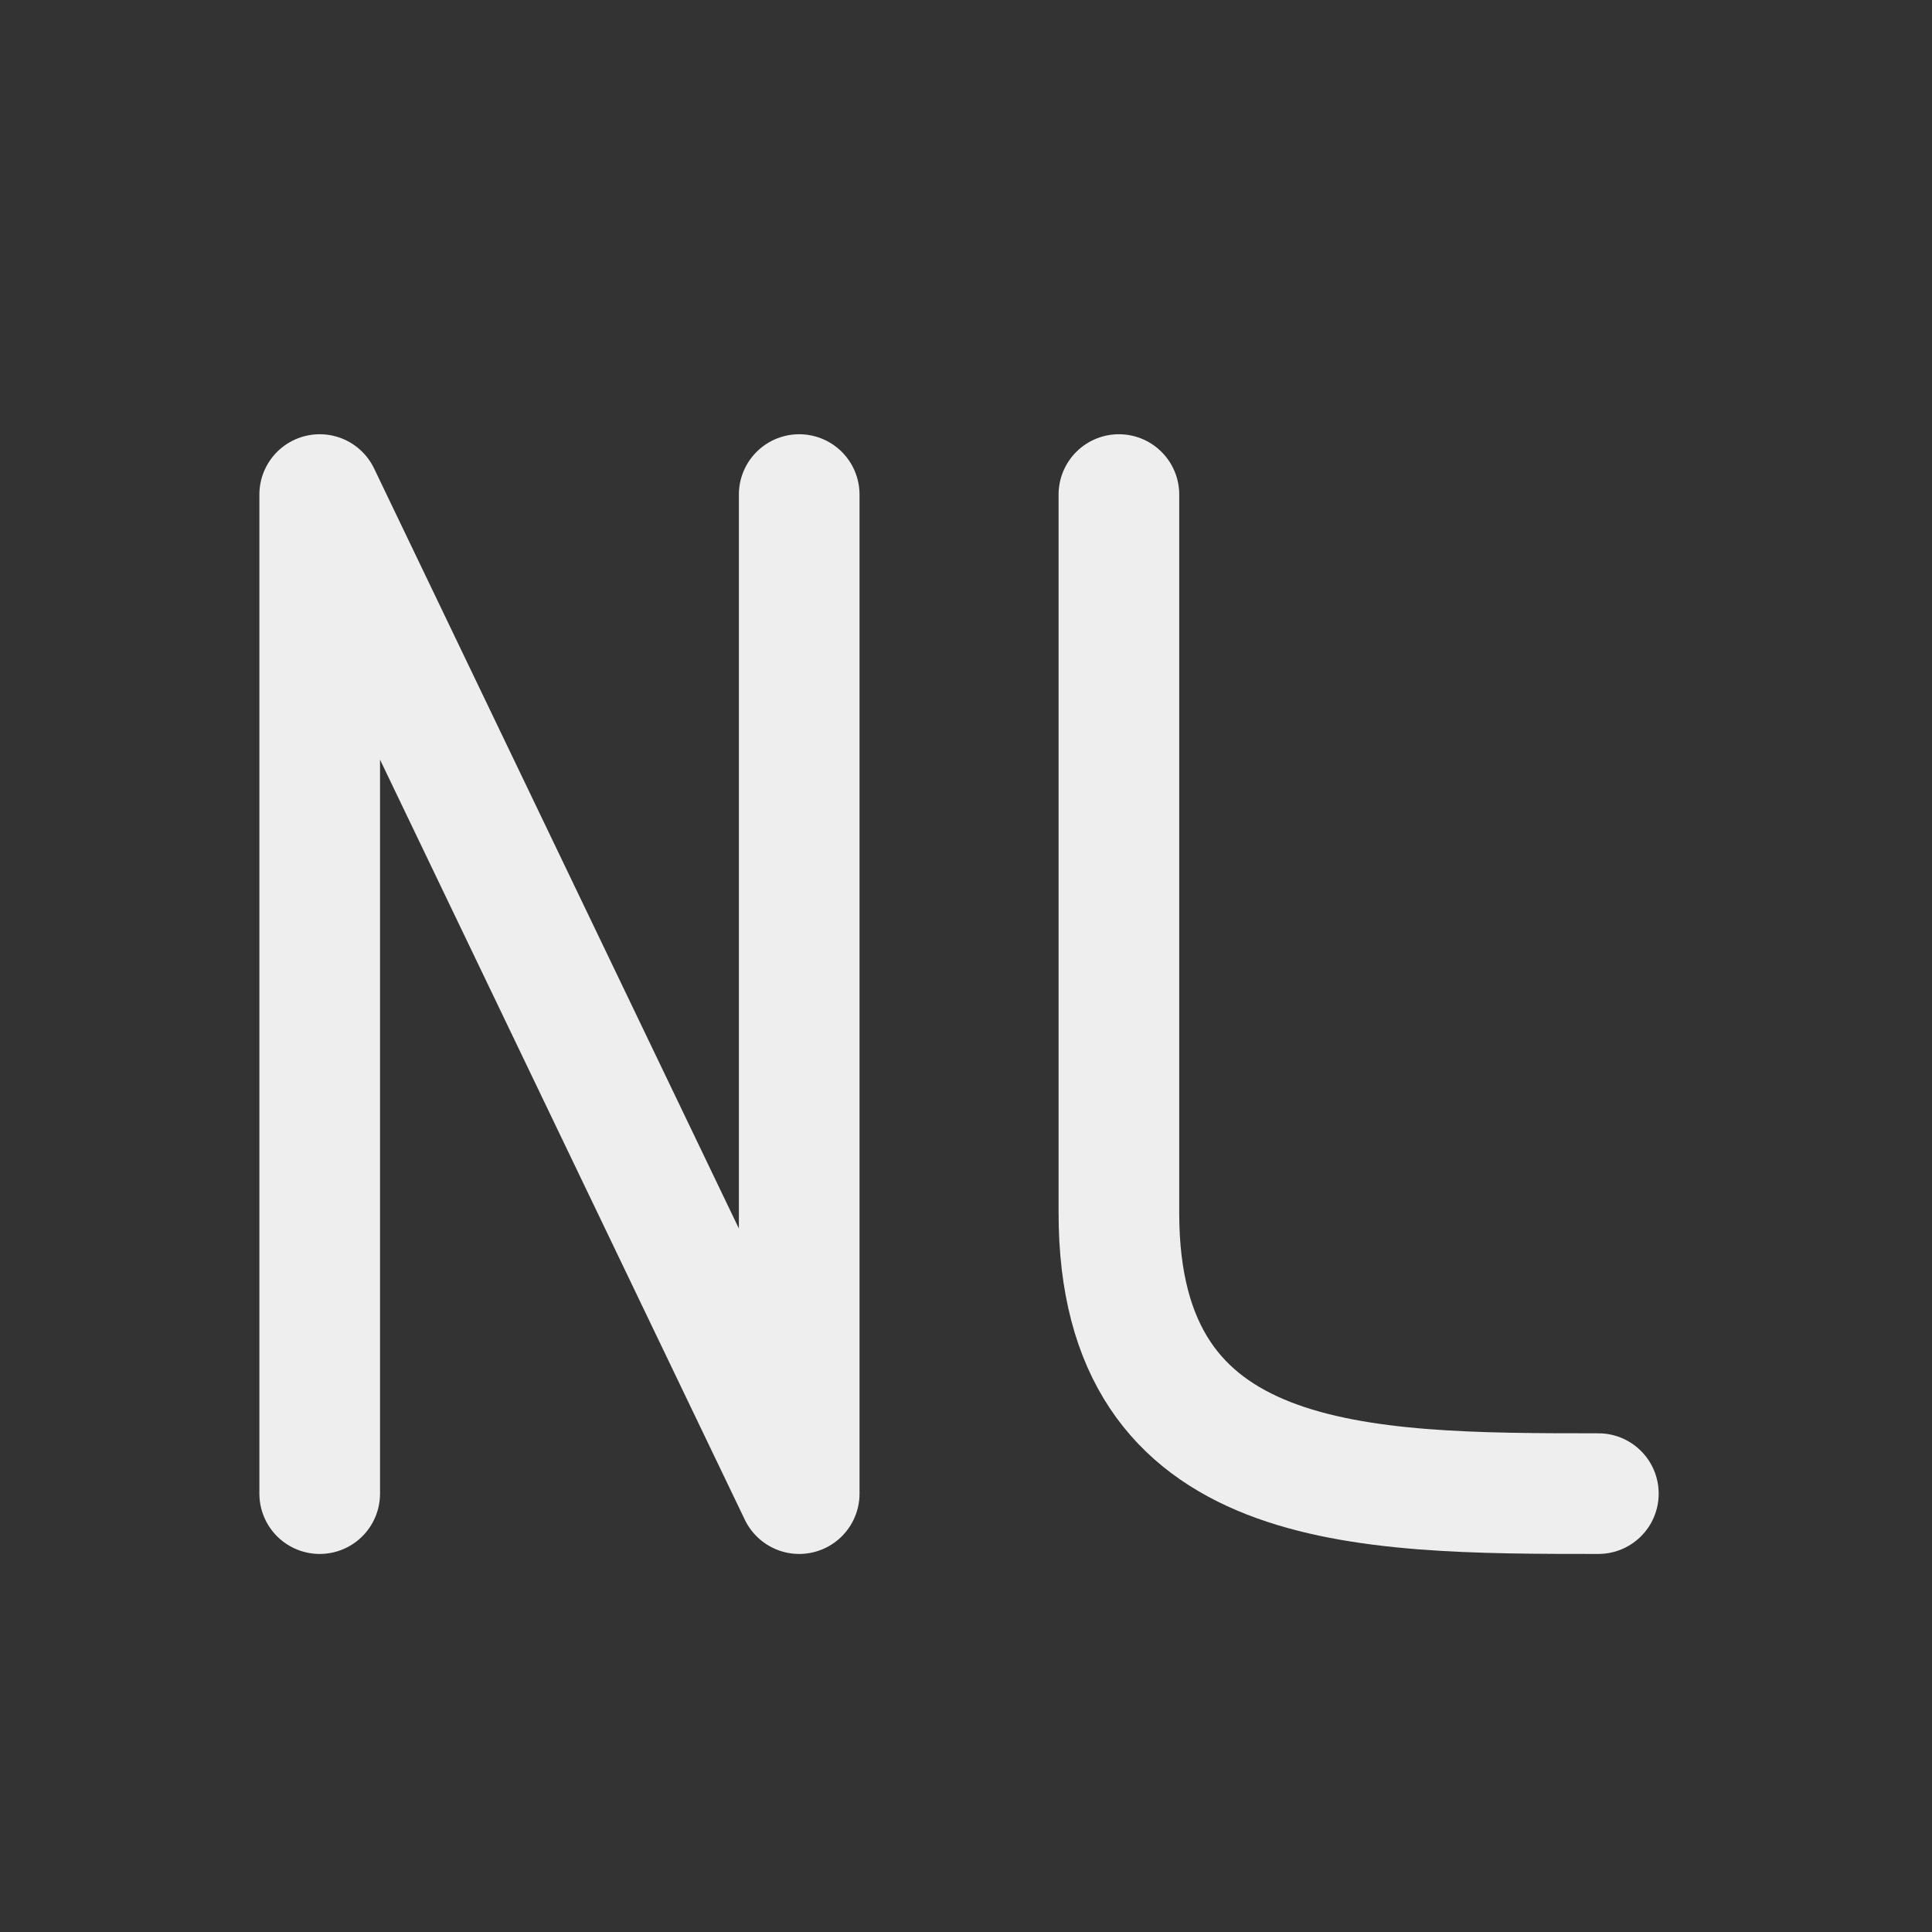 
<svg xmlns="http://www.w3.org/2000/svg" xmlns:xlink="http://www.w3.org/1999/xlink" width="32px" height="32px" viewBox="0 0 32 32" version="1.1">
<rect x="0" y="0" width="32" height="32" fill="#333333" stroke="none"/>
<g id="surface1">
<path style="fill:none;stroke-width:2.996;stroke-linecap:round;stroke-linejoin:round;stroke:rgb(93.333%,93.333%,93.333%);stroke-opacity:1;stroke-miterlimit:4;" d="M 19.846 37.09 L 7.939 12.281 M 19.846 12.281 L 19.846 37.09 M 7.939 12.281 L 7.939 37.09 M 27.785 12.281 L 27.785 30.123 C 27.785 37.072 33.738 37.09 39.691 37.09 " transform="matrix(0.667,0,0,0.667,0,0)"/>
</g>
</svg>
